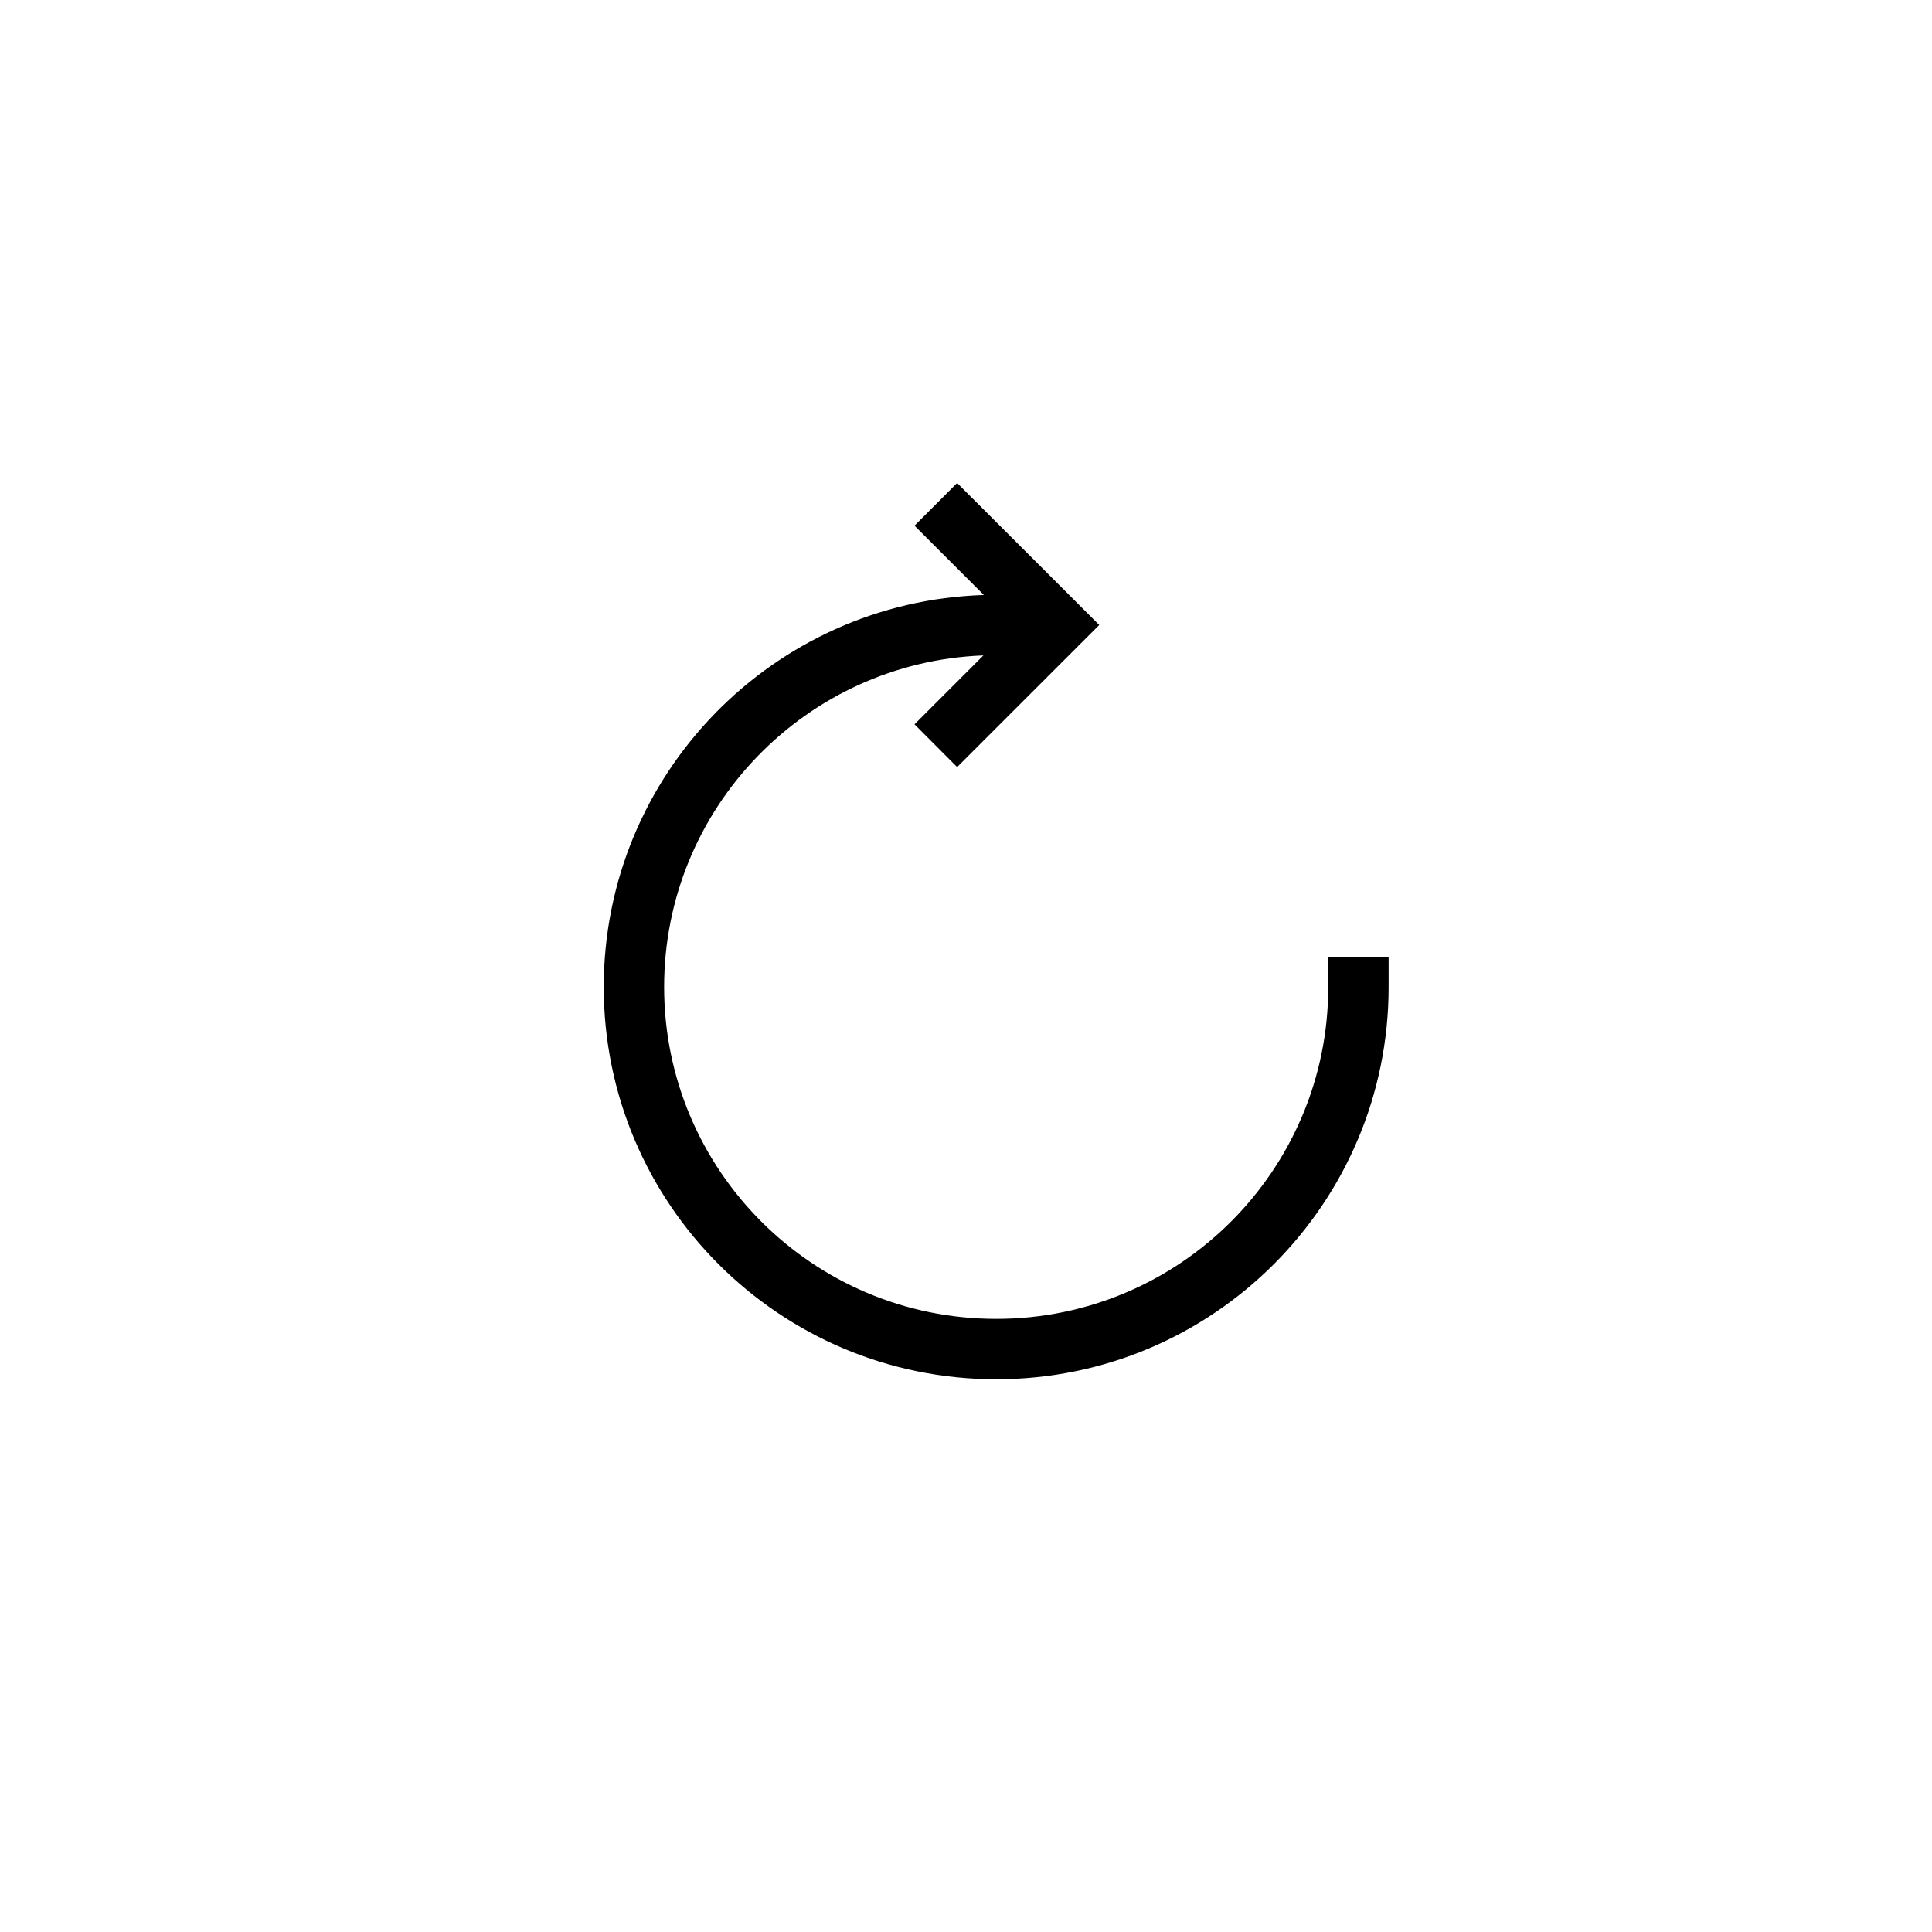 <svg width="32" height="32" viewBox="0 0 32 32" fill="none" xmlns="http://www.w3.org/2000/svg">
    <path
      fill-rule="evenodd"
      clip-rule="evenodd"
      d="M16.296 9.855L15.147 8.707L15.853 8L18.207 10.352L15.853 12.705L15.147 11.997L16.288 10.856C13.349 10.967 11 13.385 11 16.348C11 19.383 13.463 21.845 16.5 21.845C19.537 21.845 22 19.383 22 16.348V15.848H23V16.348C23 19.936 20.089 22.845 16.5 22.845C12.911 22.845 10 19.936 10 16.348C10 12.829 12.801 9.963 16.296 9.855Z"
      fill="currentColor" />
</svg>

